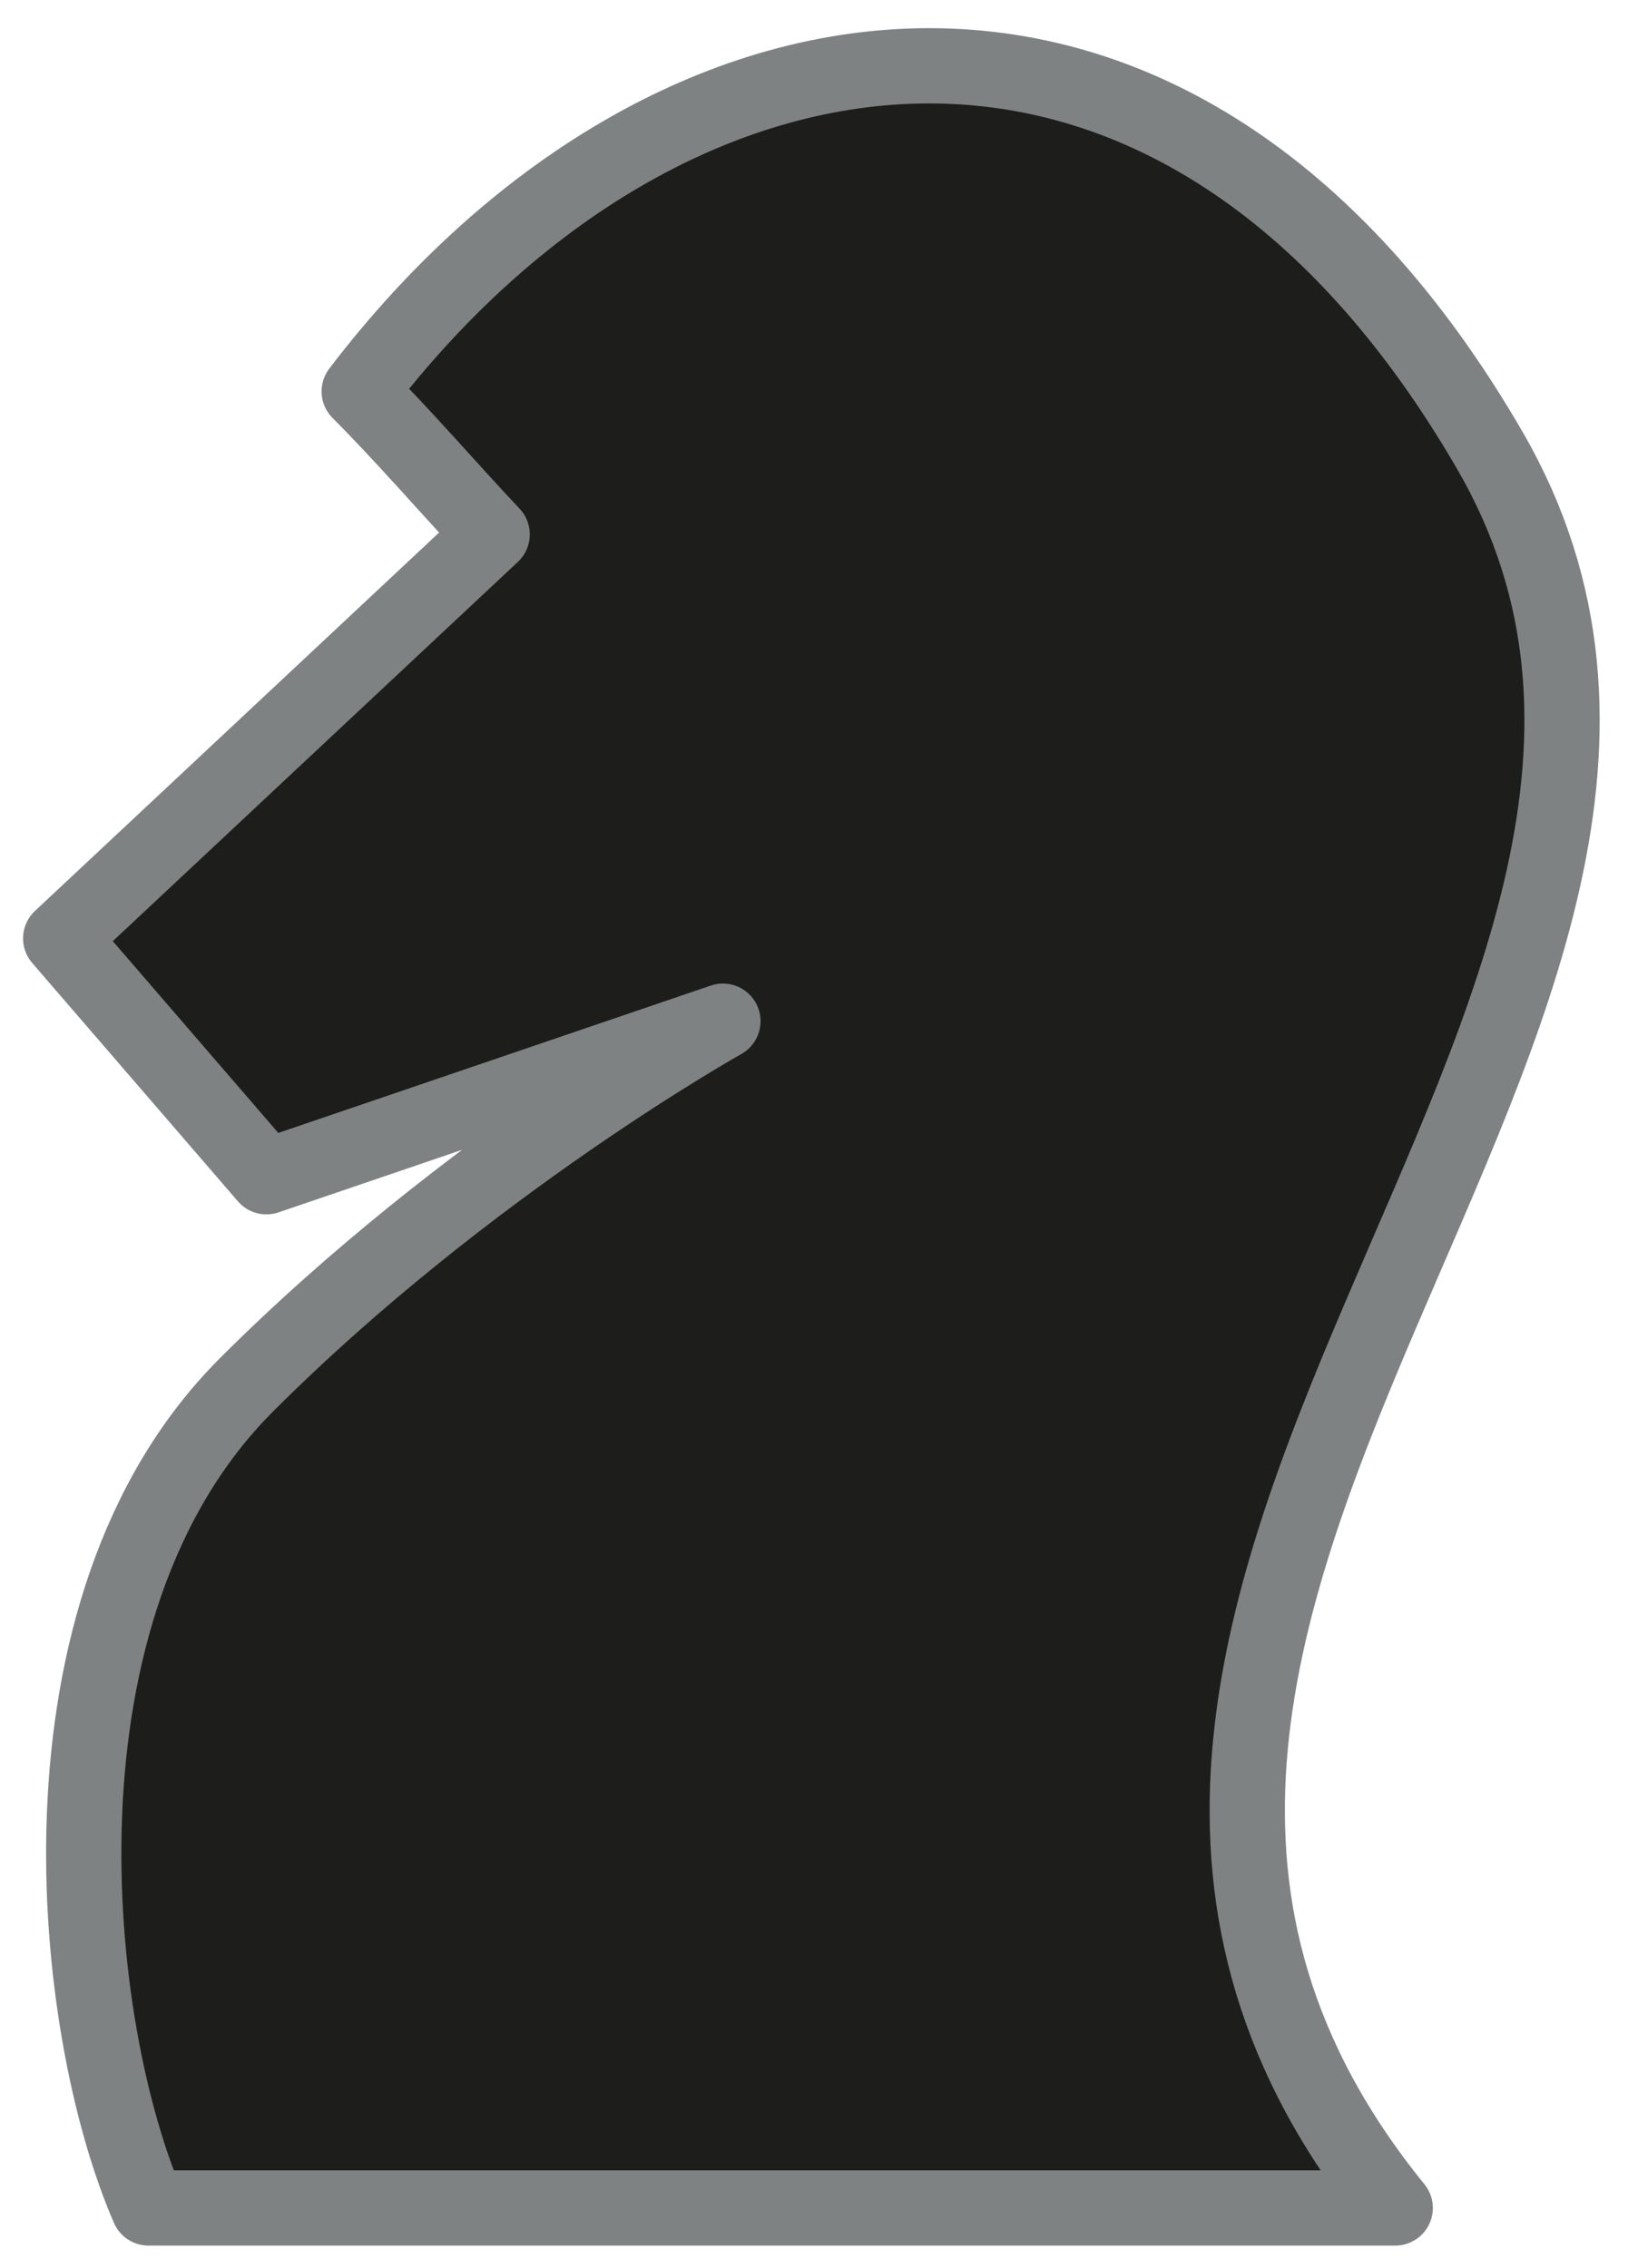 <?xml version="1.0" encoding="utf-8"?>
<!-- Generator: Adobe Illustrator 25.2.0, SVG Export Plug-In . SVG Version: 6.00 Build 0)  -->
<svg version="1.1"
	 id="svg2" inkscape:export-ydpi="56.25" inkscape:version="0.45.1" sodipodi:docbase="/home/akiross/Works/Painting" xmlns:cc="http://web.resource.org/cc/" xmlns:dc="http://purl.org/dc/elements/1.1/" xmlns:inkscape="http://www.inkscape.org/namespaces/inkscape" xmlns:ns1="http://sozi.baierouge.fr" xmlns:rdf="http://www.w3.org/1999/02/22-rdf-syntax-ns#" xmlns:sodipodi="http://sodipodi.sourceforge.net/DTD/sodipodi-0.dtd" xmlns:svg="http://www.w3.org/2000/svg"
	 xmlns="http://www.w3.org/2000/svg" xmlns:xlink="http://www.w3.org/1999/xlink" x="0px" y="0px" viewBox="0 0 64.9 90.4"
	 style="enable-background:new 0 0 64.9 90.4;" xml:space="preserve">
<style type="text/css">
	.st0{fill:#1D1D1B;stroke:#7E8283;stroke-width:3;stroke-linecap:round;stroke-linejoin:round;}
</style>
<sodipodi:namedview  bordercolor="#666666" borderopacity="1.0" gridtolerance="10000" guidetolerance="10" height="280px" id="base" inkscape:current-layer="layer1" inkscape:cx="464.70289" inkscape:cy="110.2768" inkscape:document-units="px" inkscape:pageopacity="0.0" inkscape:pageshadow="2" inkscape:window-height="946" inkscape:window-width="1272" inkscape:window-x="0" inkscape:window-y="0" inkscape:zoom="1" objecttolerance="10" pagecolor="#ffffff" width="480px">
	</sodipodi:namedview>
<g id="layer1" transform="translate(-276.88 -198.1)" inkscape:groupmode="layer" inkscape:label="Layer 1">
	<path id="BKnight" inkscape:label="Black Knight" sodipodi:nodetypes="cccczcczcc" class="st0" d="M291.2,213.7
		c12.2-16,32.5-19.4,45.1,2.4c12.9,22.4-23.3,46-3.8,70h-49.7c-3.1-7.1-5-23.9,3.9-32.8c8.8-8.8,19-14.5,19-14.5l-18.2,6.2l-8.2-9.5
		l17.2-16.1C294.8,217.6,293,215.5,291.2,213.7z"/>
</g>
</svg>
